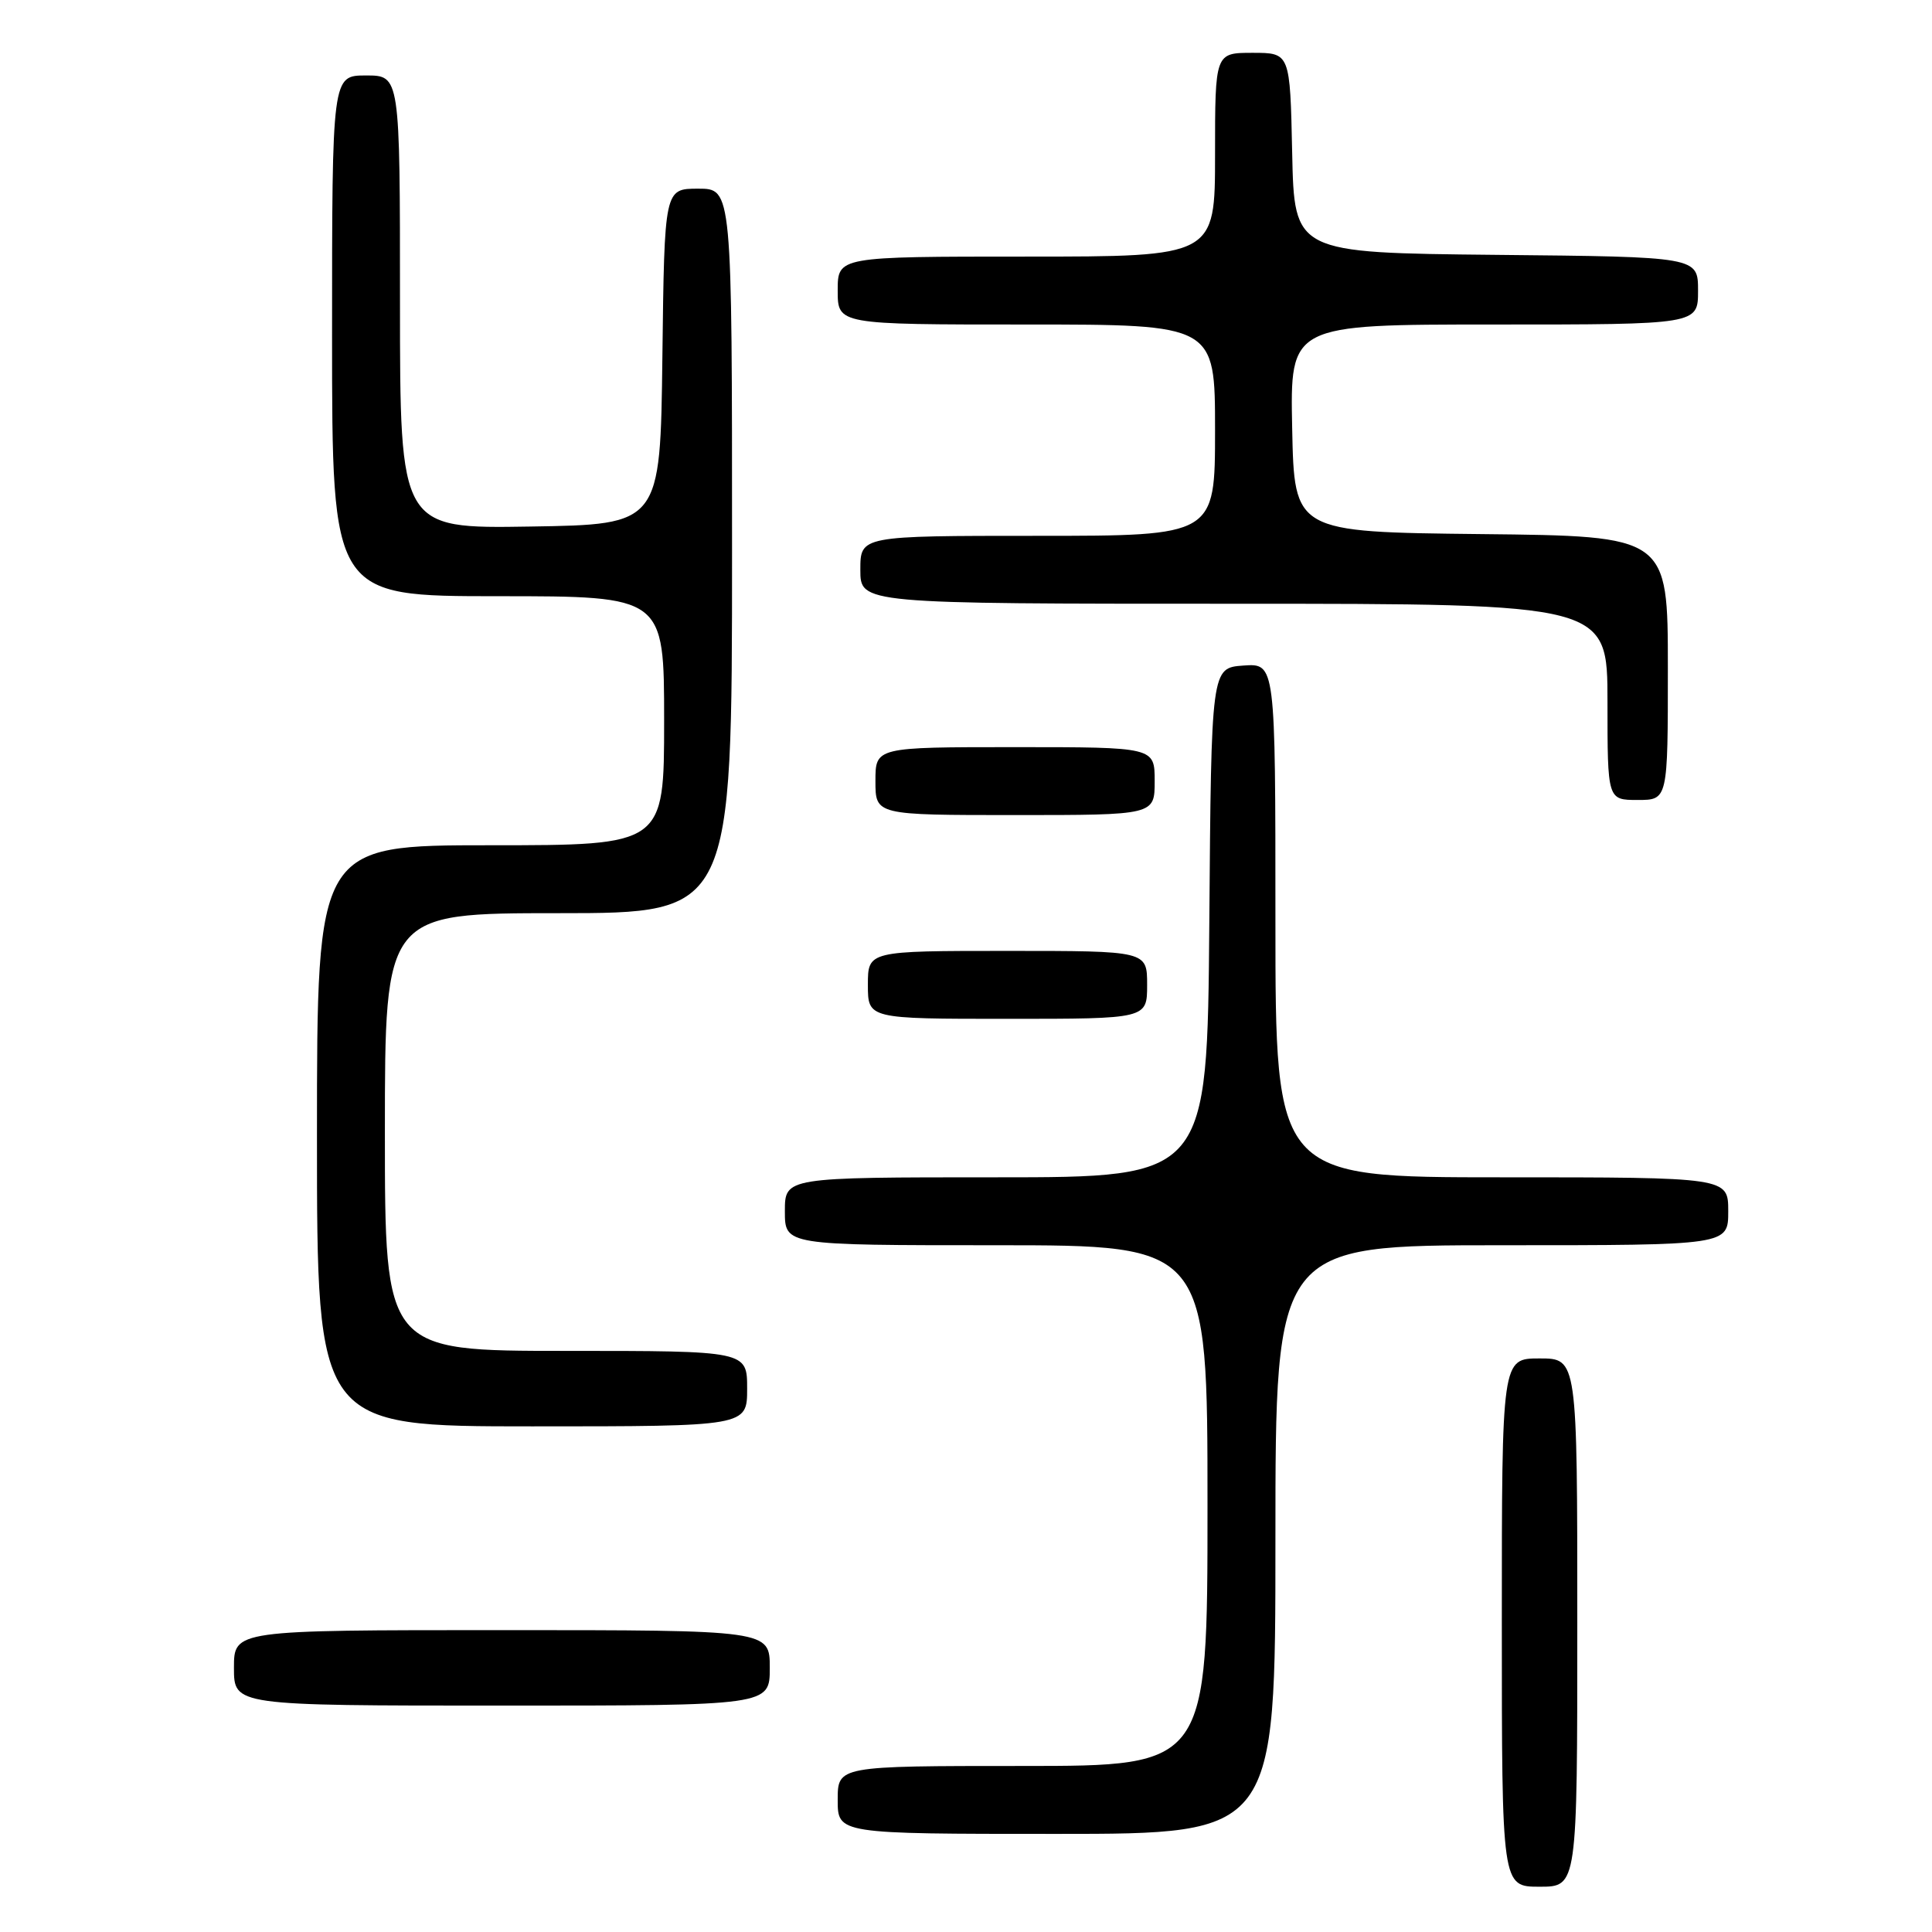 <?xml version="1.0" encoding="UTF-8" standalone="no"?>
<!DOCTYPE svg PUBLIC "-//W3C//DTD SVG 1.1//EN" "http://www.w3.org/Graphics/SVG/1.1/DTD/svg11.dtd" >
<svg xmlns="http://www.w3.org/2000/svg" xmlns:xlink="http://www.w3.org/1999/xlink" version="1.1" viewBox="0 0 256 256">
 <g >
 <path fill="currentColor"
d=" M 209.00 215.00 C 209.00 180.00 209.00 180.00 204.00 180.00 C 199.00 180.00 199.00 180.00 199.00 215.00 C 199.00 250.00 199.00 250.00 204.00 250.00 C 209.00 250.00 209.00 250.00 209.00 215.00 Z  M 169.00 204.00 C 169.00 165.00 169.00 165.00 199.00 165.00 C 229.00 165.00 229.00 165.00 229.00 160.50 C 229.00 156.00 229.00 156.00 199.00 156.00 C 169.00 156.00 169.00 156.00 169.00 121.94 C 169.00 87.89 169.00 87.89 164.75 88.19 C 160.50 88.50 160.50 88.50 160.24 122.25 C 159.97 156.00 159.97 156.00 131.99 156.00 C 104.00 156.00 104.00 156.00 104.00 160.50 C 104.00 165.00 104.00 165.00 132.00 165.00 C 160.00 165.00 160.00 165.00 160.00 199.50 C 160.00 234.00 160.00 234.00 135.50 234.00 C 111.00 234.00 111.00 234.00 111.00 238.50 C 111.00 243.00 111.00 243.00 140.00 243.00 C 169.00 243.00 169.00 243.00 169.00 204.00 Z  M 102.00 221.00 C 102.00 216.00 102.00 216.00 66.50 216.00 C 31.00 216.00 31.00 216.00 31.00 221.00 C 31.00 226.00 31.00 226.00 66.50 226.00 C 102.00 226.00 102.00 226.00 102.00 221.00 Z  M 99.00 184.00 C 99.00 179.00 99.00 179.00 75.00 179.00 C 51.00 179.00 51.00 179.00 51.00 150.00 C 51.00 121.00 51.00 121.00 74.00 121.00 C 97.00 121.00 97.00 121.00 97.00 73.00 C 97.00 25.00 97.00 25.00 92.52 25.00 C 88.04 25.00 88.04 25.00 87.77 47.25 C 87.50 69.50 87.50 69.50 70.25 69.77 C 53.00 70.05 53.00 70.05 53.00 40.02 C 53.00 10.00 53.00 10.00 48.50 10.00 C 44.00 10.00 44.00 10.00 44.00 44.50 C 44.00 79.00 44.00 79.00 66.00 79.00 C 88.00 79.00 88.00 79.00 88.00 95.50 C 88.00 112.00 88.00 112.00 65.00 112.00 C 42.00 112.00 42.00 112.00 42.00 150.50 C 42.00 189.00 42.00 189.00 70.50 189.00 C 99.00 189.00 99.00 189.00 99.00 184.00 Z  M 152.00 130.50 C 152.00 126.00 152.00 126.00 133.50 126.00 C 115.00 126.00 115.00 126.00 115.00 130.50 C 115.00 135.00 115.00 135.00 133.50 135.00 C 152.00 135.00 152.00 135.00 152.00 130.50 Z  M 153.00 103.50 C 153.00 99.00 153.00 99.00 134.50 99.00 C 116.00 99.00 116.00 99.00 116.00 103.50 C 116.00 108.00 116.00 108.00 134.50 108.00 C 153.00 108.00 153.00 108.00 153.00 103.50 Z  M 221.00 88.52 C 221.00 71.03 221.00 71.03 196.25 70.77 C 171.50 70.50 171.50 70.50 171.22 56.75 C 170.94 43.00 170.94 43.00 197.97 43.00 C 225.00 43.00 225.00 43.00 225.00 38.52 C 225.00 34.03 225.00 34.03 198.25 33.77 C 171.50 33.50 171.50 33.50 171.22 20.25 C 170.94 7.00 170.94 7.00 165.97 7.00 C 161.00 7.00 161.00 7.00 161.00 20.50 C 161.00 34.00 161.00 34.00 136.00 34.00 C 111.00 34.00 111.00 34.00 111.00 38.50 C 111.00 43.00 111.00 43.00 136.00 43.00 C 161.00 43.00 161.00 43.00 161.00 57.00 C 161.00 71.00 161.00 71.00 137.50 71.00 C 114.00 71.00 114.00 71.00 114.00 75.50 C 114.00 80.00 114.00 80.00 163.50 80.00 C 213.00 80.00 213.00 80.00 213.00 93.00 C 213.00 106.00 213.00 106.00 217.00 106.00 C 221.00 106.00 221.00 106.00 221.00 88.52 Z "/>
</g>
</svg>